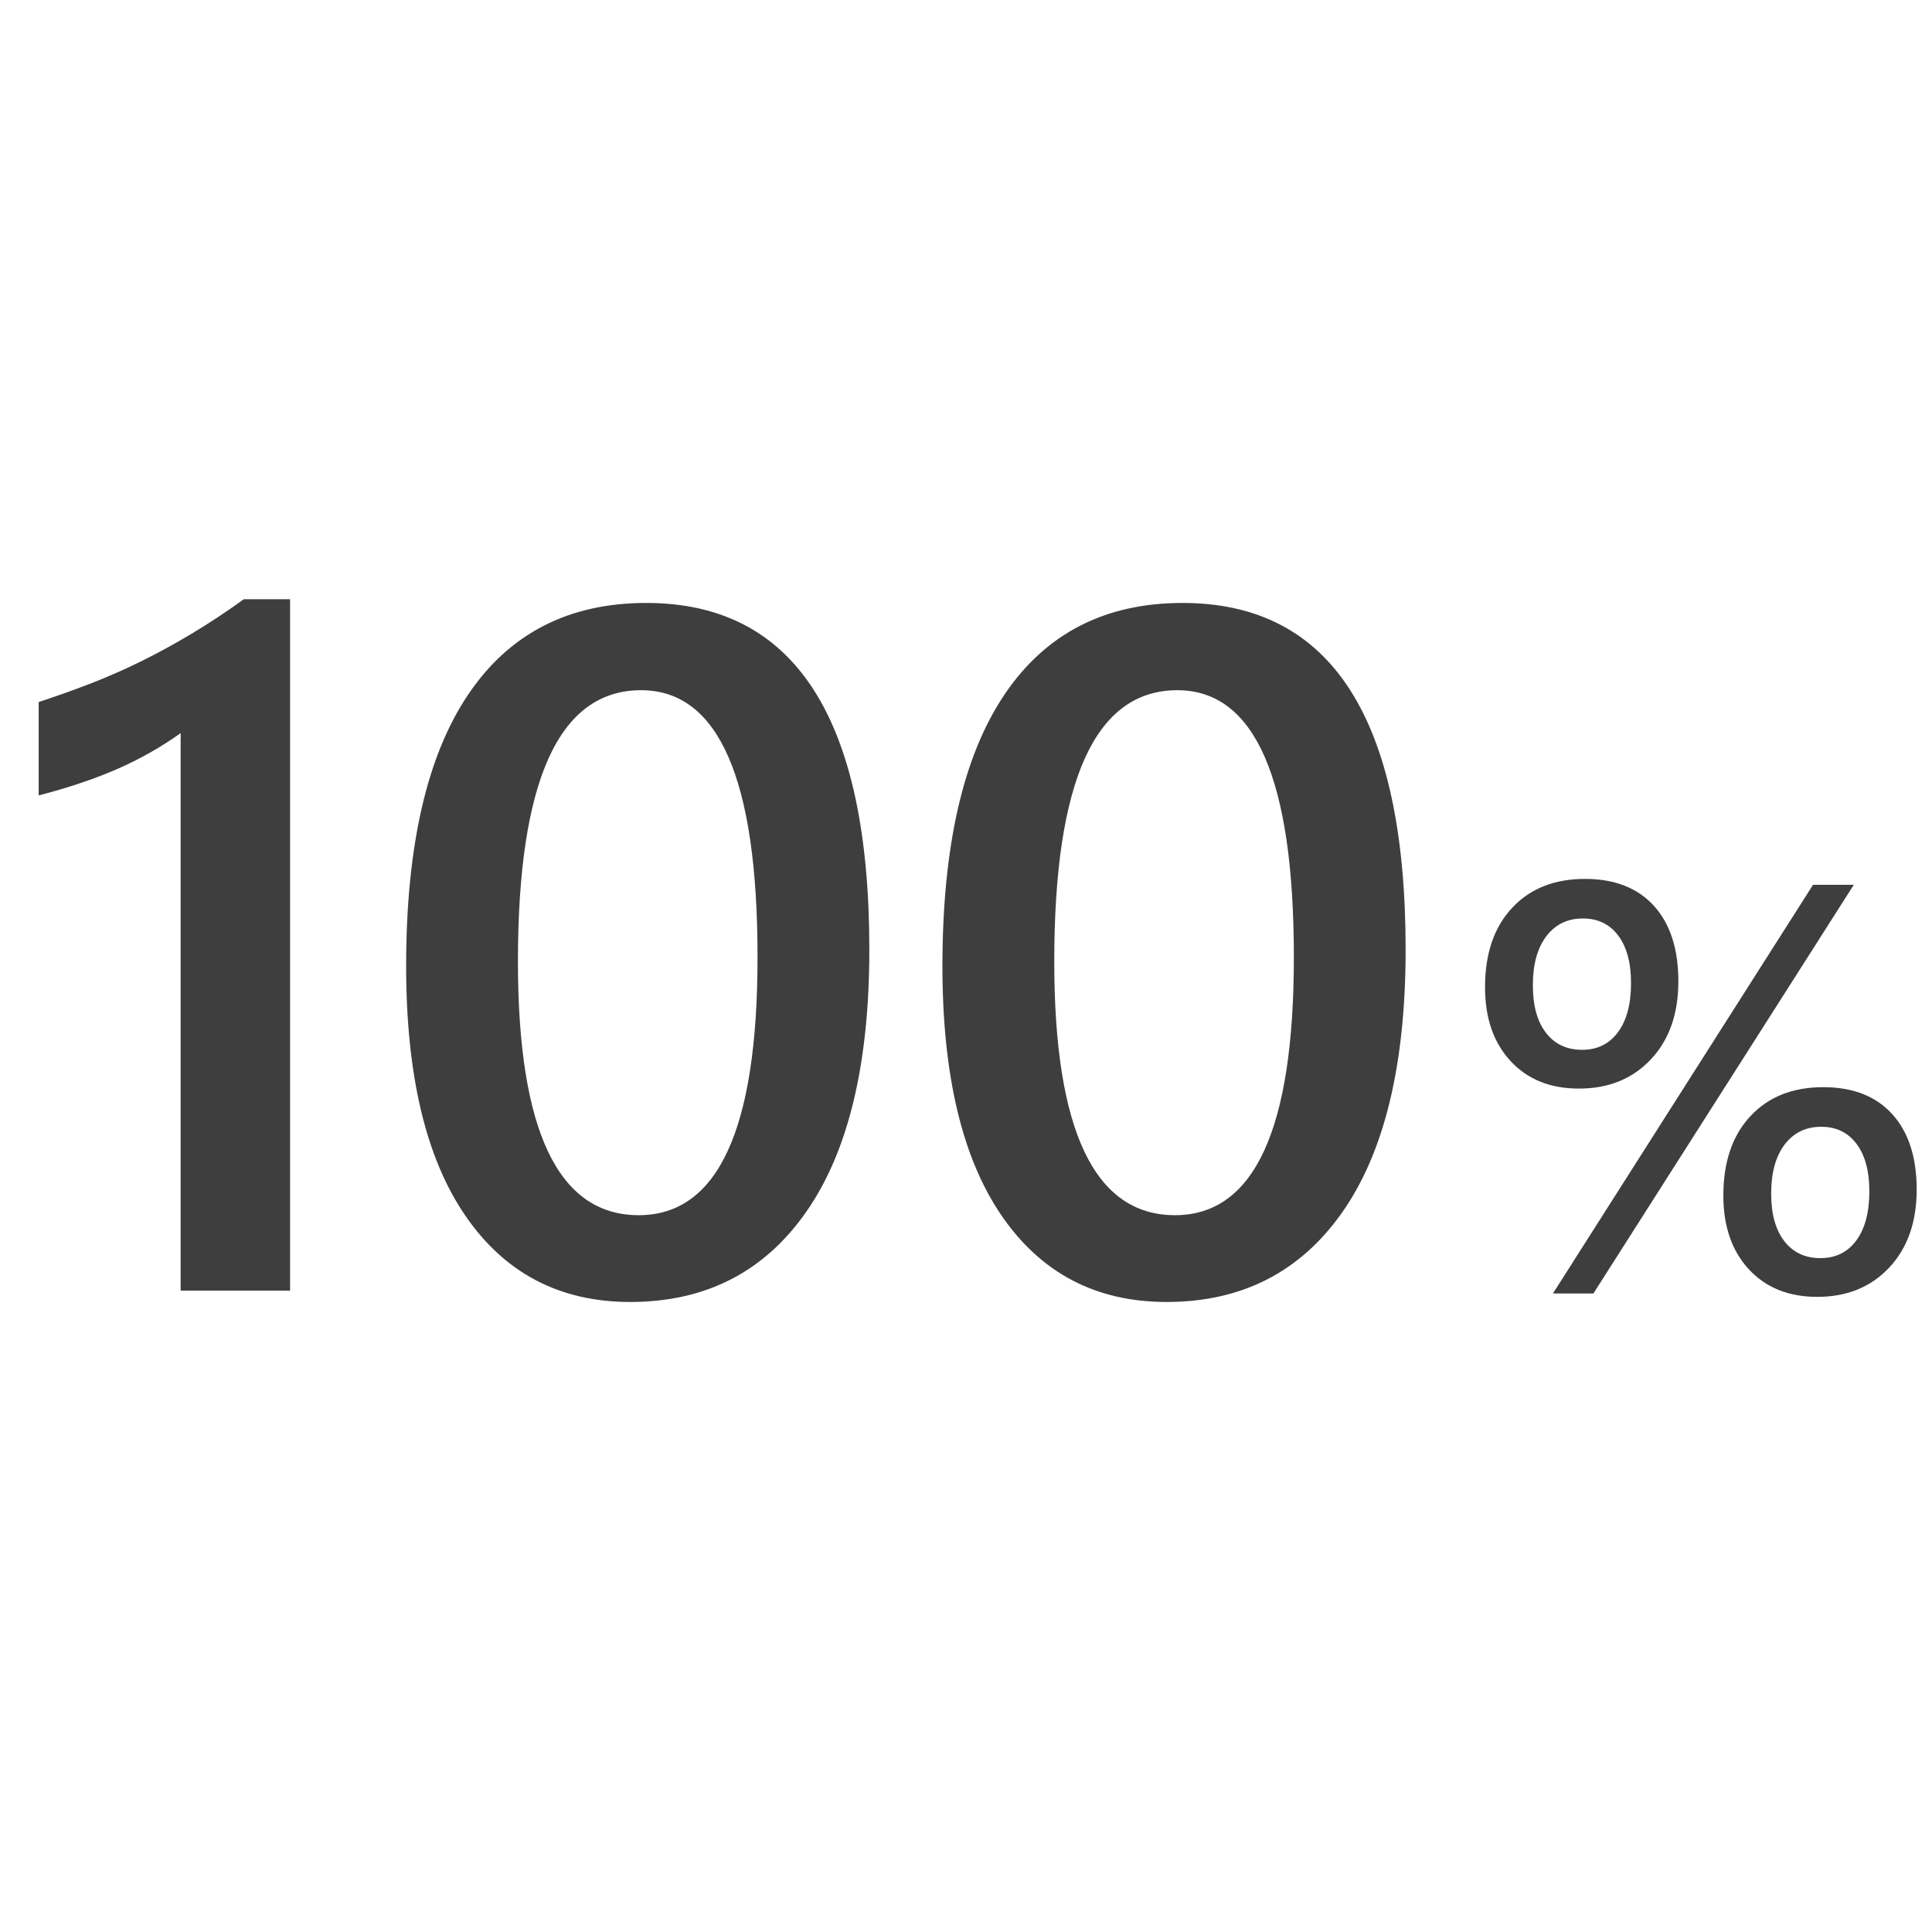 <?xml version="1.0" encoding="utf-8"?>
<!-- Generator: Adobe Illustrator 17.0.1, SVG Export Plug-In . SVG Version: 6.00 Build 0)  -->
<!DOCTYPE svg PUBLIC "-//W3C//DTD SVG 1.1//EN" "http://www.w3.org/Graphics/SVG/1.1/DTD/svg11.dtd">
<svg version="1.1" id="Layer_1" xmlns="http://www.w3.org/2000/svg" xmlns:xlink="http://www.w3.org/1999/xlink" x="0px" y="0px"
	 width="60px" height="60px" viewBox="0 0 60 60" enable-background="new 0 0 60 60" xml:space="preserve">
<g>
	<path fill="#3E3E3E" d="M9.009,18.607v21.475H5.61V22.768c-0.615,0.439-1.277,0.813-1.985,1.121s-1.516,0.579-2.424,0.813v-2.9
		c0.566-0.186,1.113-0.381,1.641-0.586s1.047-0.435,1.56-0.688s1.03-0.537,1.553-0.85s1.062-0.669,1.619-1.069H9.009z"/>
	<path fill="#3E3E3E" d="M19.571,40.434c-2.188,0-3.894-0.894-5.12-2.681s-1.838-4.37-1.838-7.749c0-3.711,0.64-6.519,1.919-8.423
		s3.125-2.856,5.537-2.856c4.619,0,6.929,3.589,6.929,10.767c0,3.555-0.652,6.268-1.956,8.138S21.915,40.434,19.571,40.434z
		 M19.908,21.435c-2.549,0-3.823,2.808-3.823,8.423c0,5.254,1.25,7.881,3.75,7.881c2.461,0,3.691-2.671,3.691-8.013
		C23.526,24.198,22.32,21.435,19.908,21.435z"/>
	<path fill="#3E3E3E" d="M36.227,40.434c-2.188,0-3.895-0.894-5.121-2.681c-1.225-1.787-1.838-4.37-1.838-7.749
		c0-3.711,0.641-6.519,1.92-8.423s3.125-2.856,5.537-2.856c4.619,0,6.928,3.589,6.928,10.767c0,3.555-0.652,6.268-1.955,8.138
		C40.393,39.499,38.57,40.434,36.227,40.434z M36.563,21.435c-2.549,0-3.822,2.808-3.822,8.423c0,5.254,1.25,7.881,3.75,7.881
		c2.461,0,3.691-2.671,3.691-8.013C40.182,24.198,38.975,21.435,36.563,21.435z"/>
	<path fill="#3E3E3E" d="M49.037,33.807c-0.891,0-1.6-0.285-2.127-0.857c-0.527-0.57-0.791-1.334-0.791-2.289
		c0-1.043,0.279-1.865,0.84-2.465c0.559-0.601,1.313-0.901,2.263-0.901c0.92,0,1.633,0.278,2.14,0.835s0.761,1.339,0.761,2.347
		s-0.284,1.815-0.853,2.421C50.701,33.504,49.957,33.807,49.037,33.807z M49.16,28.524c-0.48,0-0.86,0.185-1.139,0.554
		s-0.417,0.876-0.417,1.521c0,0.633,0.136,1.125,0.409,1.477c0.271,0.352,0.646,0.527,1.12,0.527s0.847-0.183,1.116-0.55
		c0.27-0.365,0.404-0.874,0.404-1.524c0-0.633-0.134-1.125-0.4-1.477S49.623,28.524,49.16,28.524z M57.571,27.479L49.485,40.17
		h-1.257l8.077-12.691H57.571z M56.438,40.275c-0.891,0-1.6-0.285-2.127-0.857c-0.527-0.57-0.791-1.334-0.791-2.289
		c0-1.043,0.279-1.864,0.84-2.465c0.559-0.601,1.313-0.901,2.263-0.901c0.92,0,1.633,0.278,2.14,0.835s0.761,1.339,0.761,2.347
		s-0.284,1.815-0.853,2.421C58.102,39.973,57.357,40.275,56.438,40.275z M56.561,34.993c-0.48,0-0.86,0.185-1.139,0.554
		s-0.417,0.876-0.417,1.521c0,0.633,0.136,1.125,0.409,1.477c0.271,0.352,0.646,0.527,1.12,0.527s0.847-0.183,1.116-0.55
		c0.27-0.365,0.404-0.874,0.404-1.524c0-0.633-0.134-1.125-0.4-1.477S57.023,34.993,56.561,34.993z"/>
</g>
</svg>
